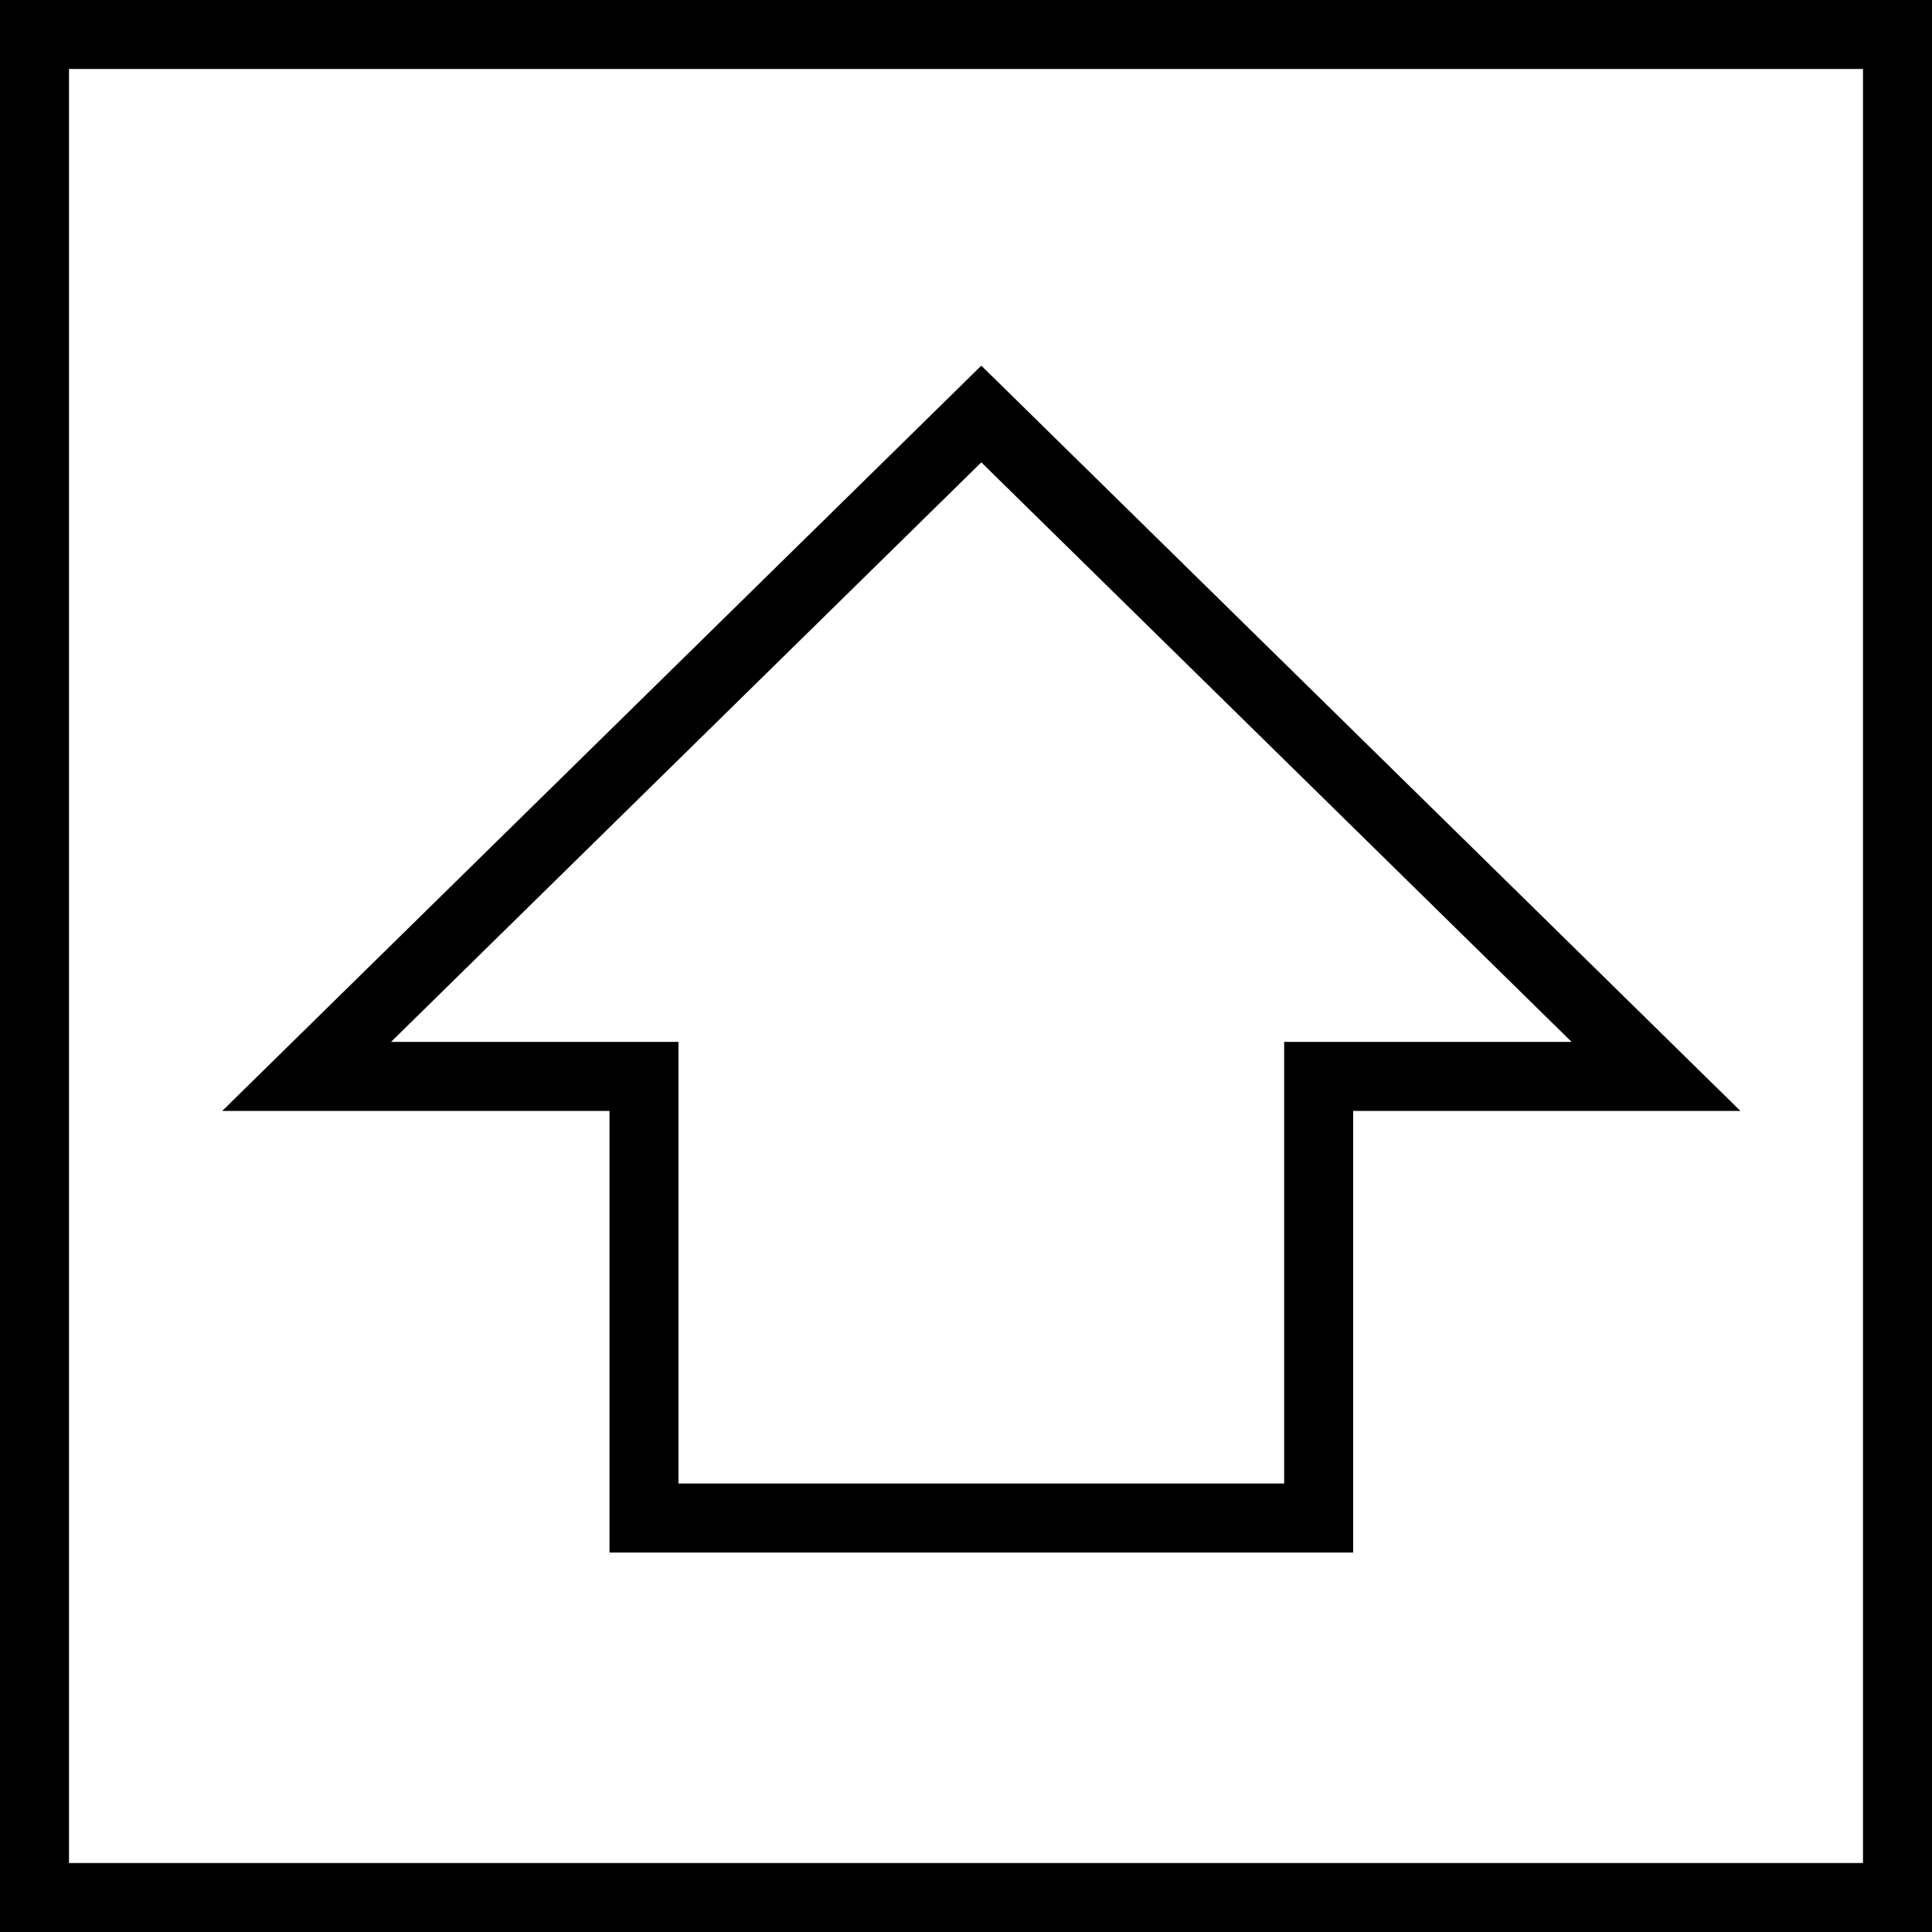 <svg width="28" height="28" viewBox="0 0 28 28" fill="none" xmlns="http://www.w3.org/2000/svg">
<rect x="0" y="0" width="28" height="28" fill="#808080" stroke="none"/>
<rect x="27.5" y="0.5" width="27" height="27" transform="rotate(90 27.5 0.5)" fill="white" stroke="black"/>
<path d="M24 15.6L14.222 6L4.444 15.6L9.333 15.6L9.333 22L19.111 22L19.111 15.6L24 15.6Z" stroke="black"/>
</svg>
